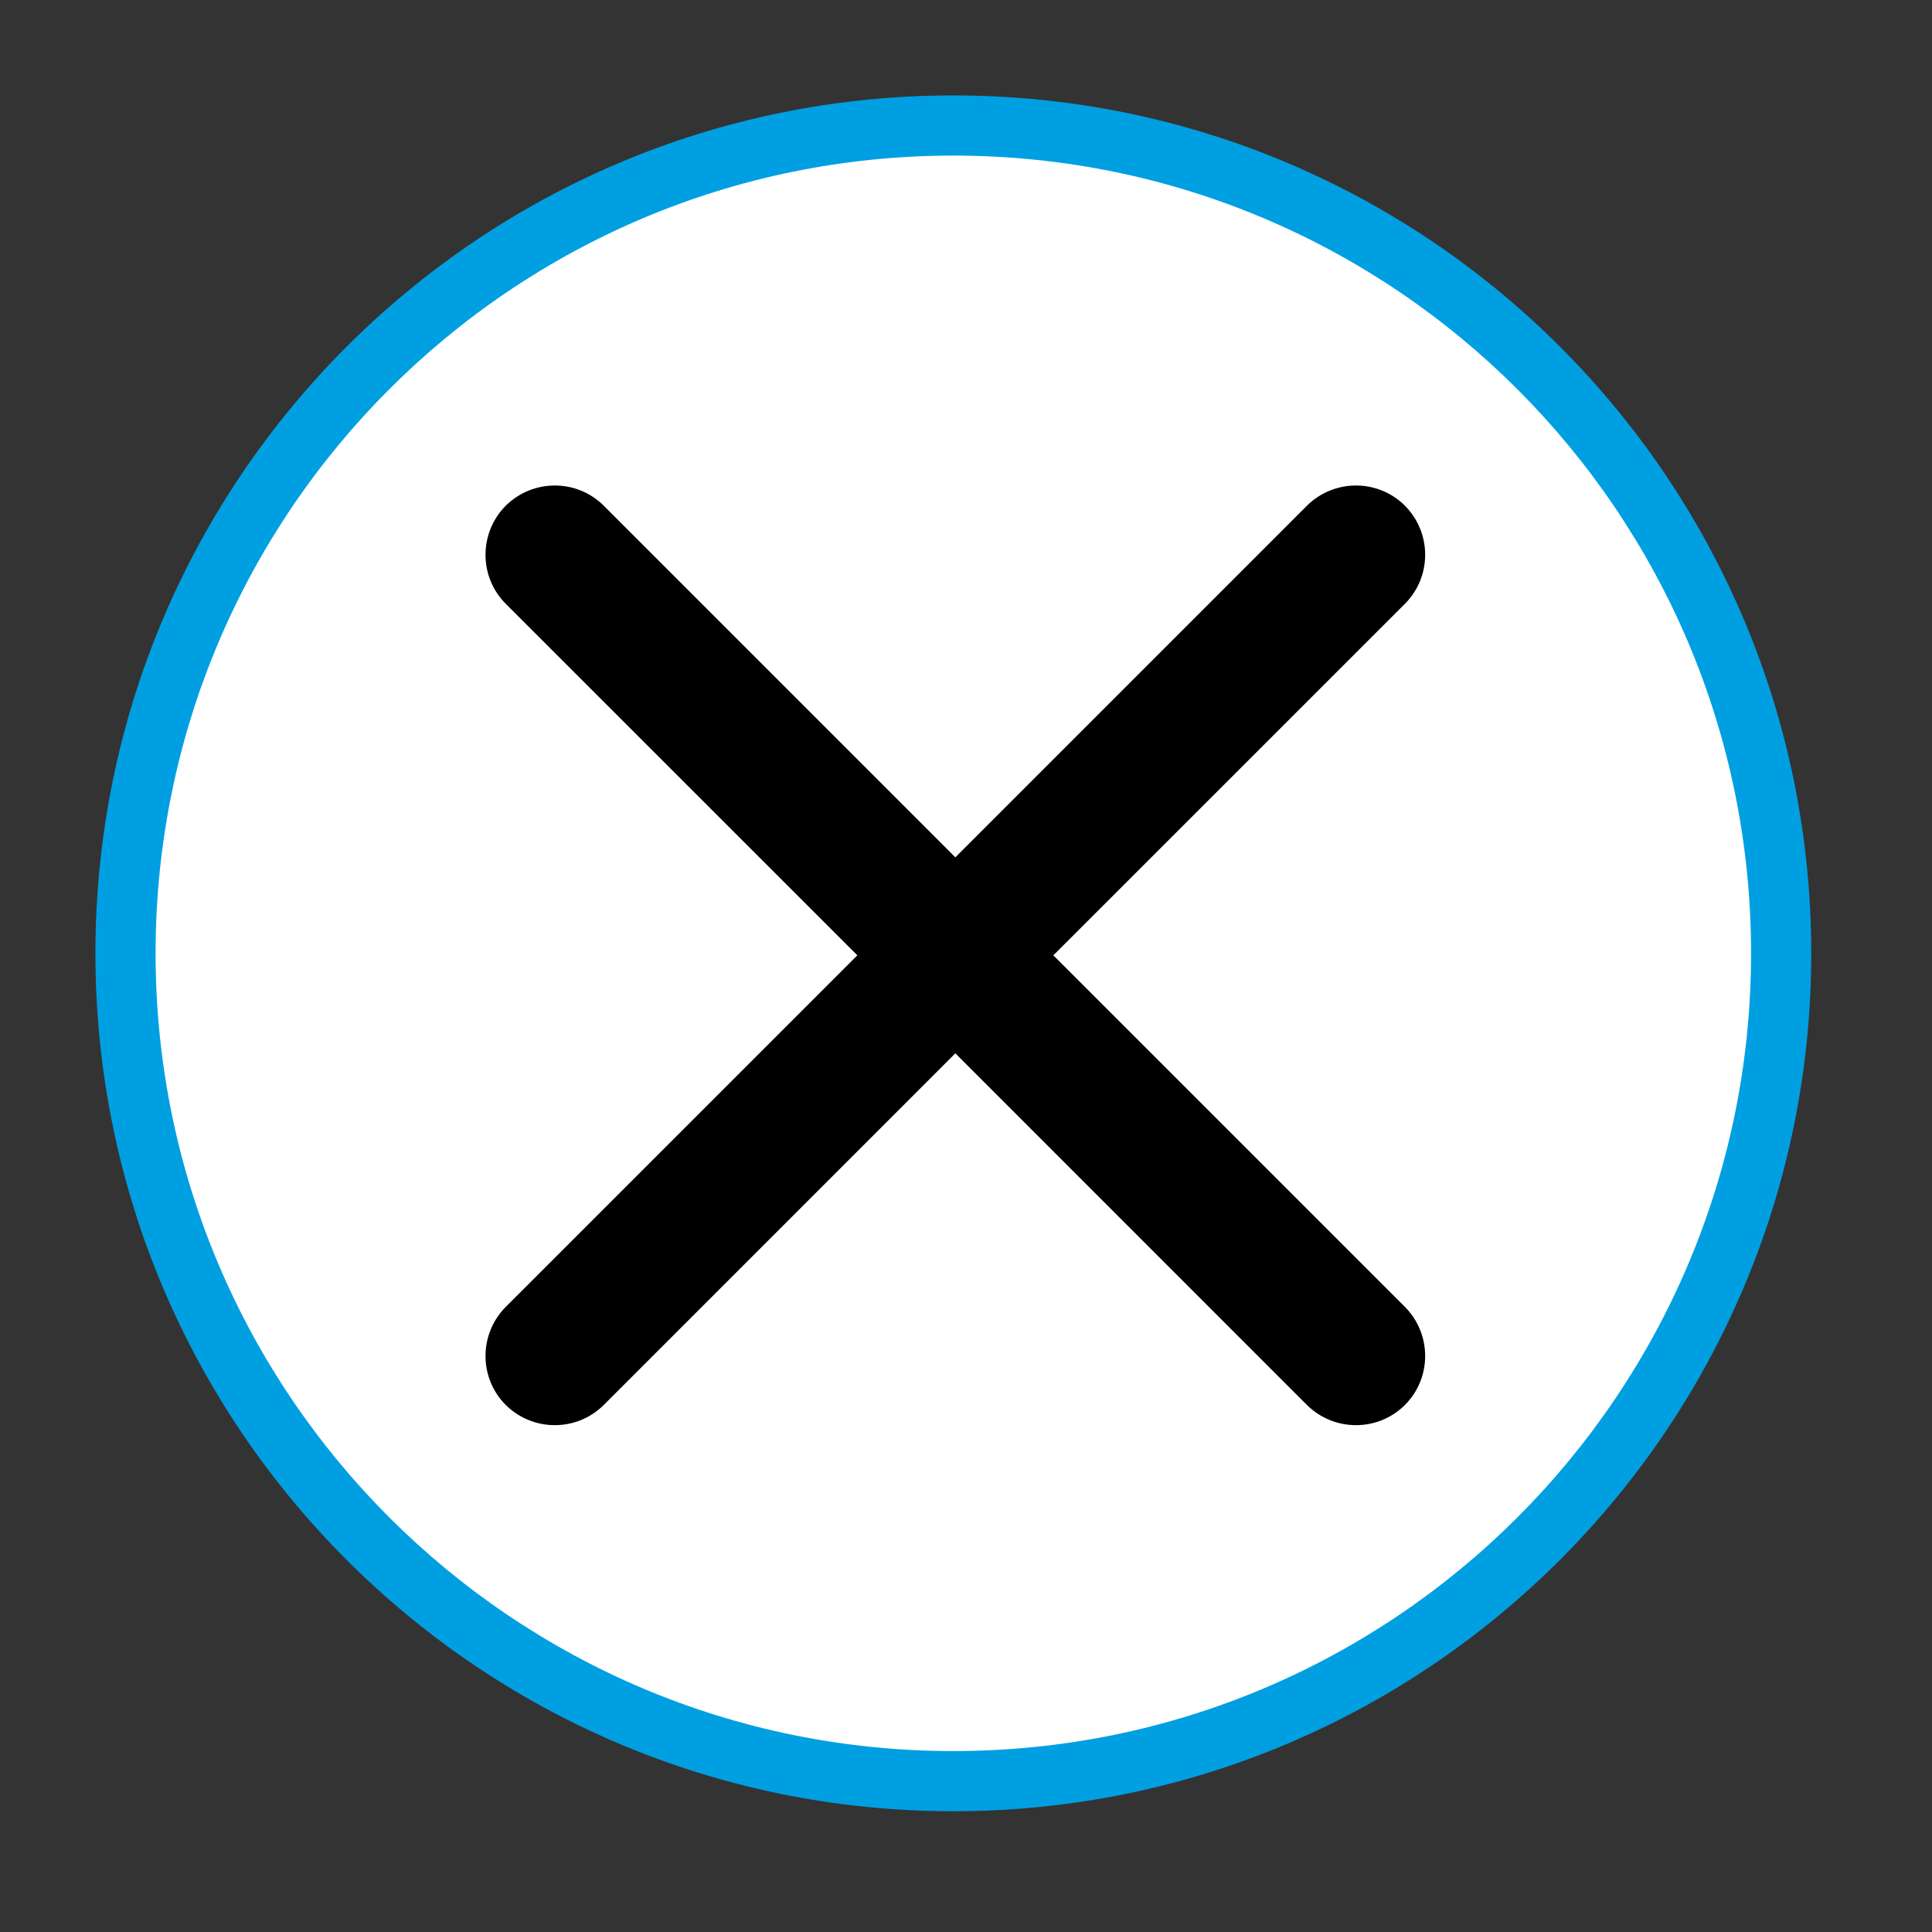 <svg xmlns="http://www.w3.org/2000/svg" xmlns:xlink="http://www.w3.org/1999/xlink" width="50" zoomAndPan="magnify" viewBox="0 0 37.5 37.5" height="50" preserveAspectRatio="xMidYMid meet" version="1.0"><rect x="0" y="0" width="37.5" height="37.5" fill="#333333" stroke="none"/><defs><clipPath id="d5725abdac"><path d="M 1.852 1.852 L 35.156 1.852 L 35.156 35.156 L 1.852 35.156 Z M 1.852 1.852 " clip-rule="nonzero"/></clipPath><clipPath id="3929d795ba"><path d="M 18.504 1.852 C 9.305 1.852 1.852 9.305 1.852 18.504 C 1.852 27.699 9.305 35.156 18.504 35.156 C 27.699 35.156 35.156 27.699 35.156 18.504 C 35.156 9.305 27.699 1.852 18.504 1.852 Z M 18.504 1.852 " clip-rule="nonzero"/></clipPath><clipPath id="5d2fb8459d"><path d="M 3.02 3.02 L 33.988 3.02 L 33.988 33.988 L 3.02 33.988 Z M 3.02 3.02 " clip-rule="nonzero"/></clipPath><clipPath id="83dd7f8174"><path d="M 18.504 3.02 C 9.953 3.02 3.02 9.953 3.02 18.504 C 3.02 27.055 9.953 33.988 18.504 33.988 C 27.055 33.988 33.988 27.055 33.988 18.504 C 33.988 9.953 27.055 3.02 18.504 3.02 Z M 18.504 3.02 " clip-rule="nonzero"/></clipPath><clipPath id="3221b04252"><path d="M 9.297 9.297 L 27.801 9.297 L 27.801 27.801 L 9.297 27.801 Z M 9.297 9.297 " clip-rule="nonzero"/></clipPath></defs><g clip-path="url(#d5725abdac)"><g clip-path="url(#3929d795ba)"><path fill="#009fe2" d="M 1.852 1.852 L 35.156 1.852 L 35.156 35.156 L 1.852 35.156 Z M 1.852 1.852 " fill-opacity="1" fill-rule="nonzero"/></g></g><g clip-path="url(#5d2fb8459d)"><g clip-path="url(#83dd7f8174)"><path fill="#ffffff" d="M 3.02 3.02 L 33.988 3.02 L 33.988 33.988 L 3.02 33.988 Z M 3.02 3.02 " fill-opacity="1" fill-rule="nonzero"/></g></g><g clip-path="url(#3221b04252)"><path fill="#000000" d="M 27.27 25.367 C 27.793 25.895 27.793 26.746 27.27 27.27 C 26.746 27.793 25.895 27.793 25.367 27.27 L 18.543 20.445 L 11.719 27.27 C 11.195 27.793 10.344 27.793 9.816 27.27 C 9.293 26.746 9.293 25.895 9.816 25.367 L 16.641 18.543 L 9.816 11.719 C 9.293 11.195 9.293 10.344 9.816 9.816 C 10.344 9.293 11.195 9.293 11.719 9.816 L 18.543 16.641 L 25.367 9.816 C 25.895 9.293 26.746 9.293 27.27 9.816 C 27.793 10.344 27.793 11.195 27.27 11.719 L 20.445 18.543 Z M 27.27 25.367 " fill-opacity="1" fill-rule="nonzero"/></g></svg>